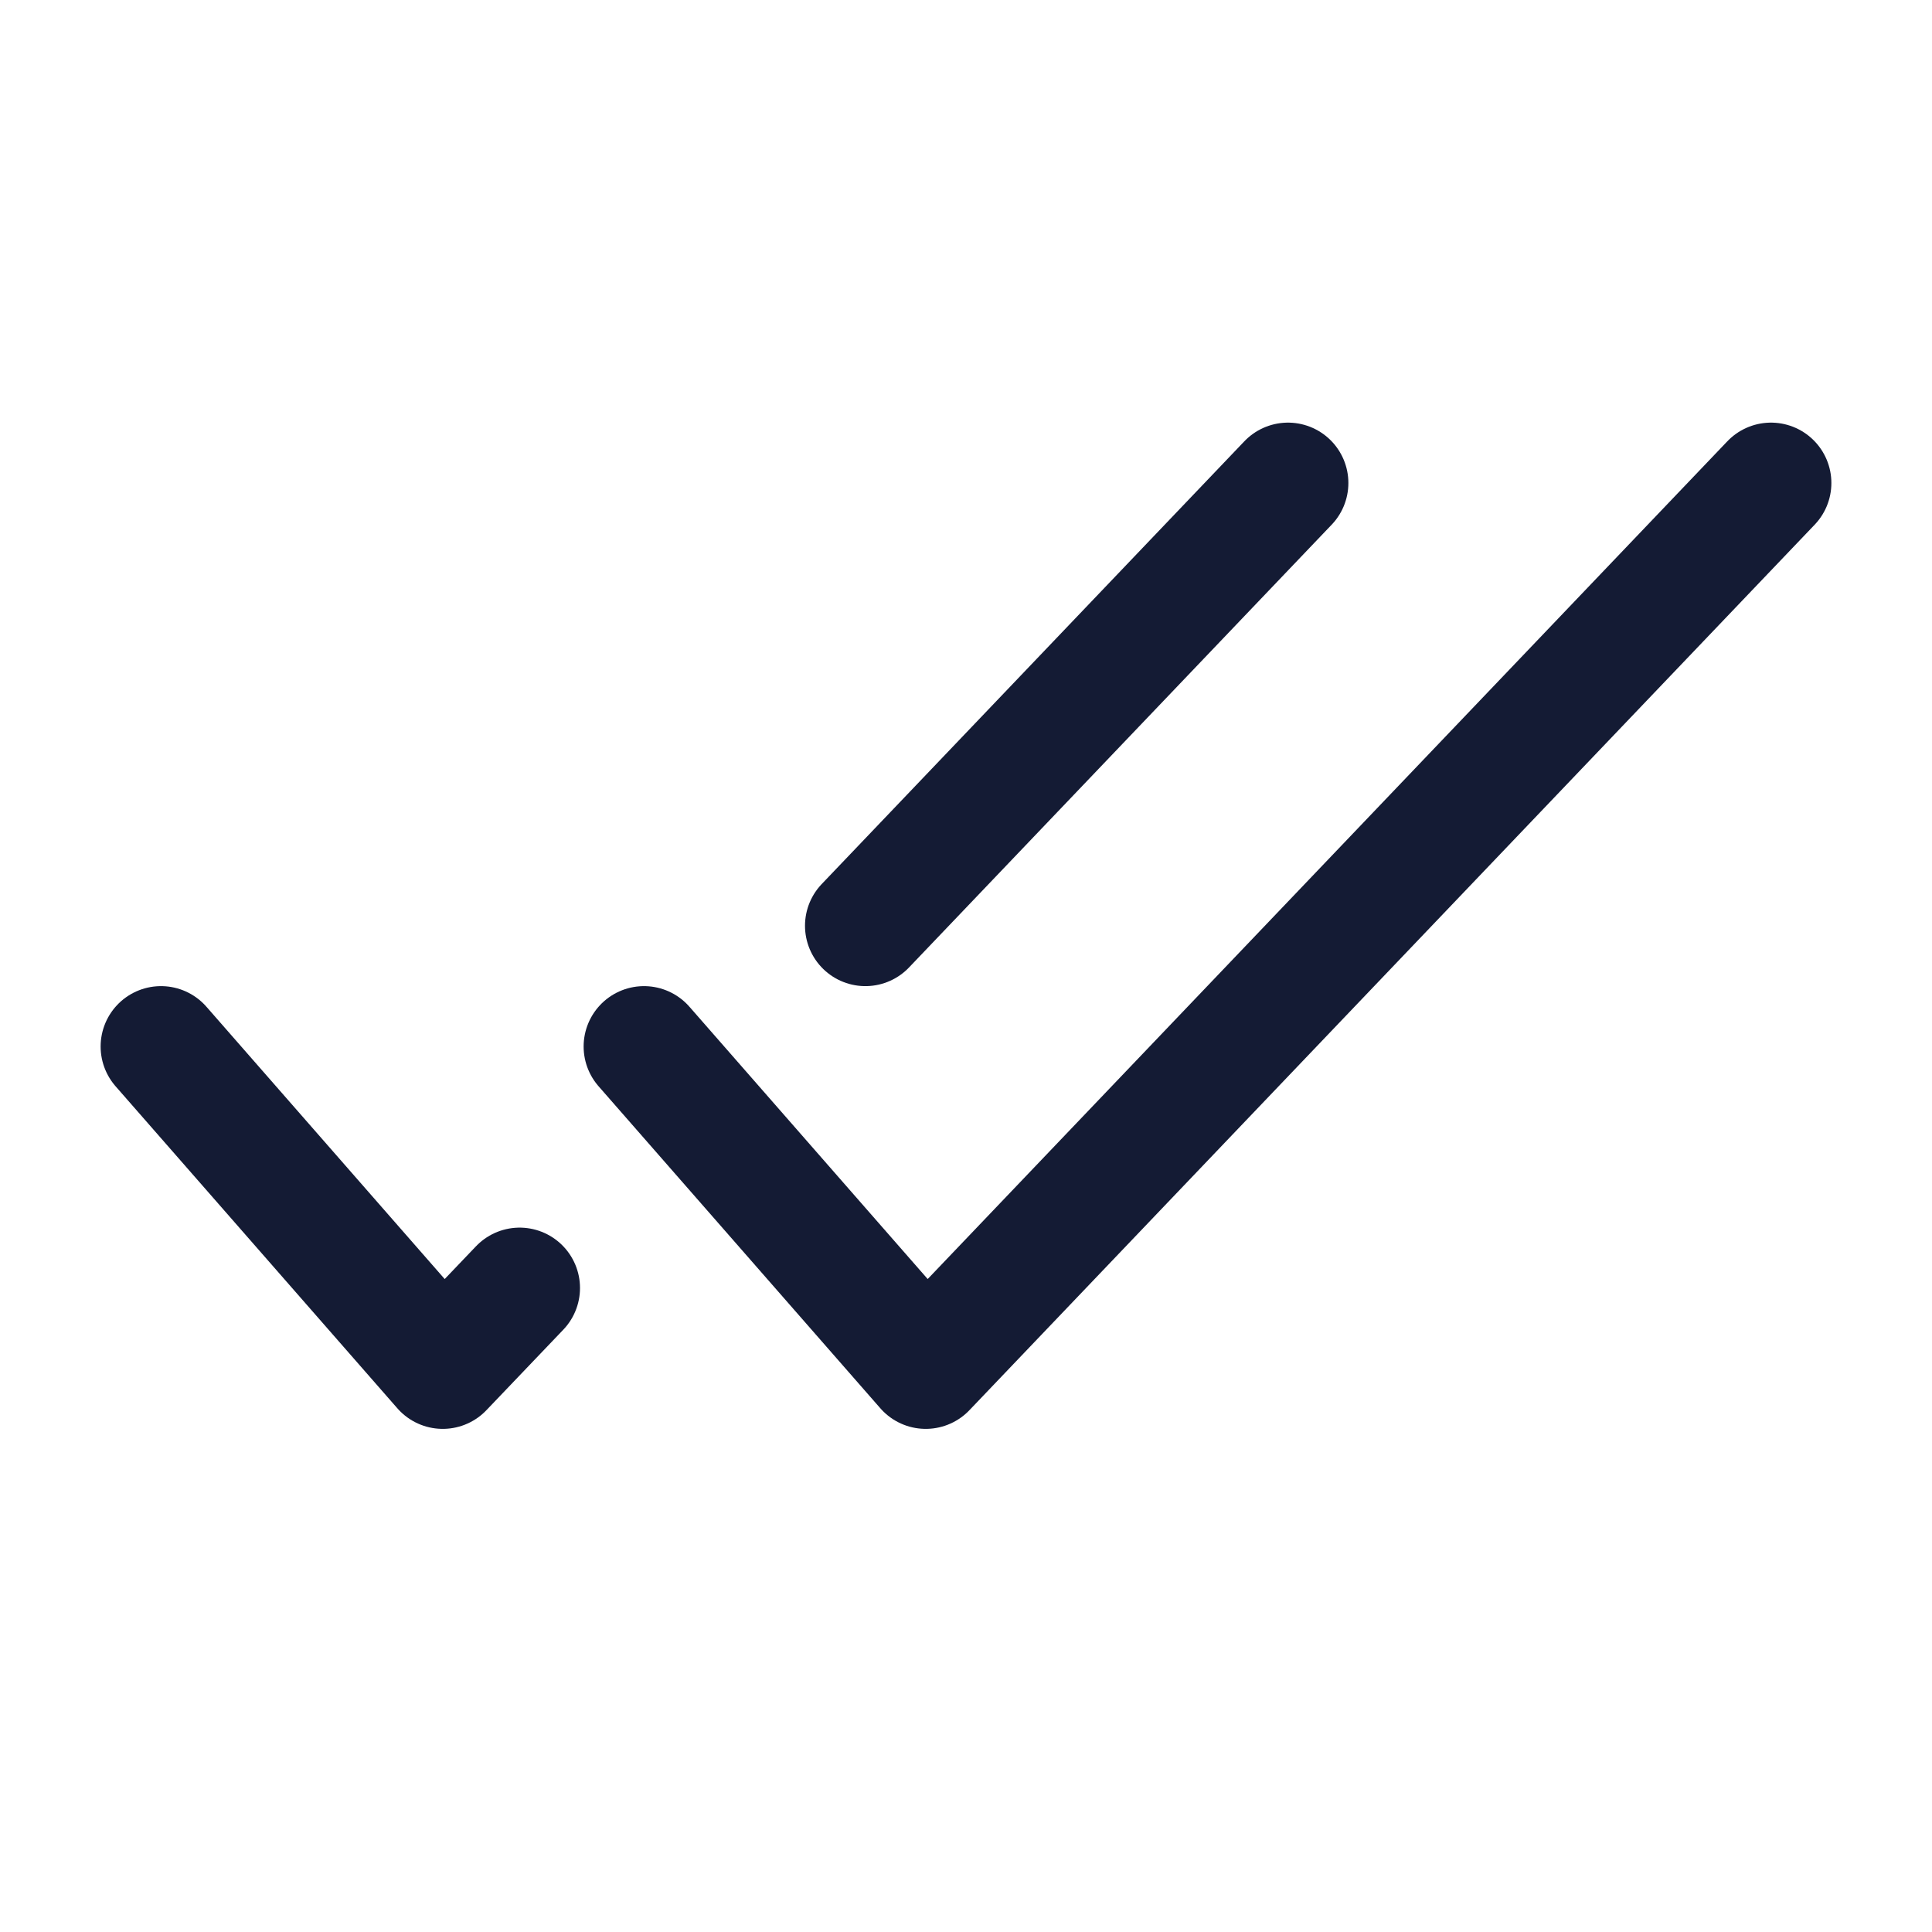 <svg width="24" height="24" viewBox="0 0 24 24" fill="none" xmlns="http://www.w3.org/2000/svg">
<path d="M2 13L5.5 17L6.455 16M16 6L10.75 11.5" stroke="#141B34" stroke-width="1.5" stroke-linecap="round" stroke-linejoin="round"/>
<path d="M8 13L11.5 17L22 6" stroke="#141B34" stroke-width="1.5" stroke-linecap="round" stroke-linejoin="round"/>
</svg>
